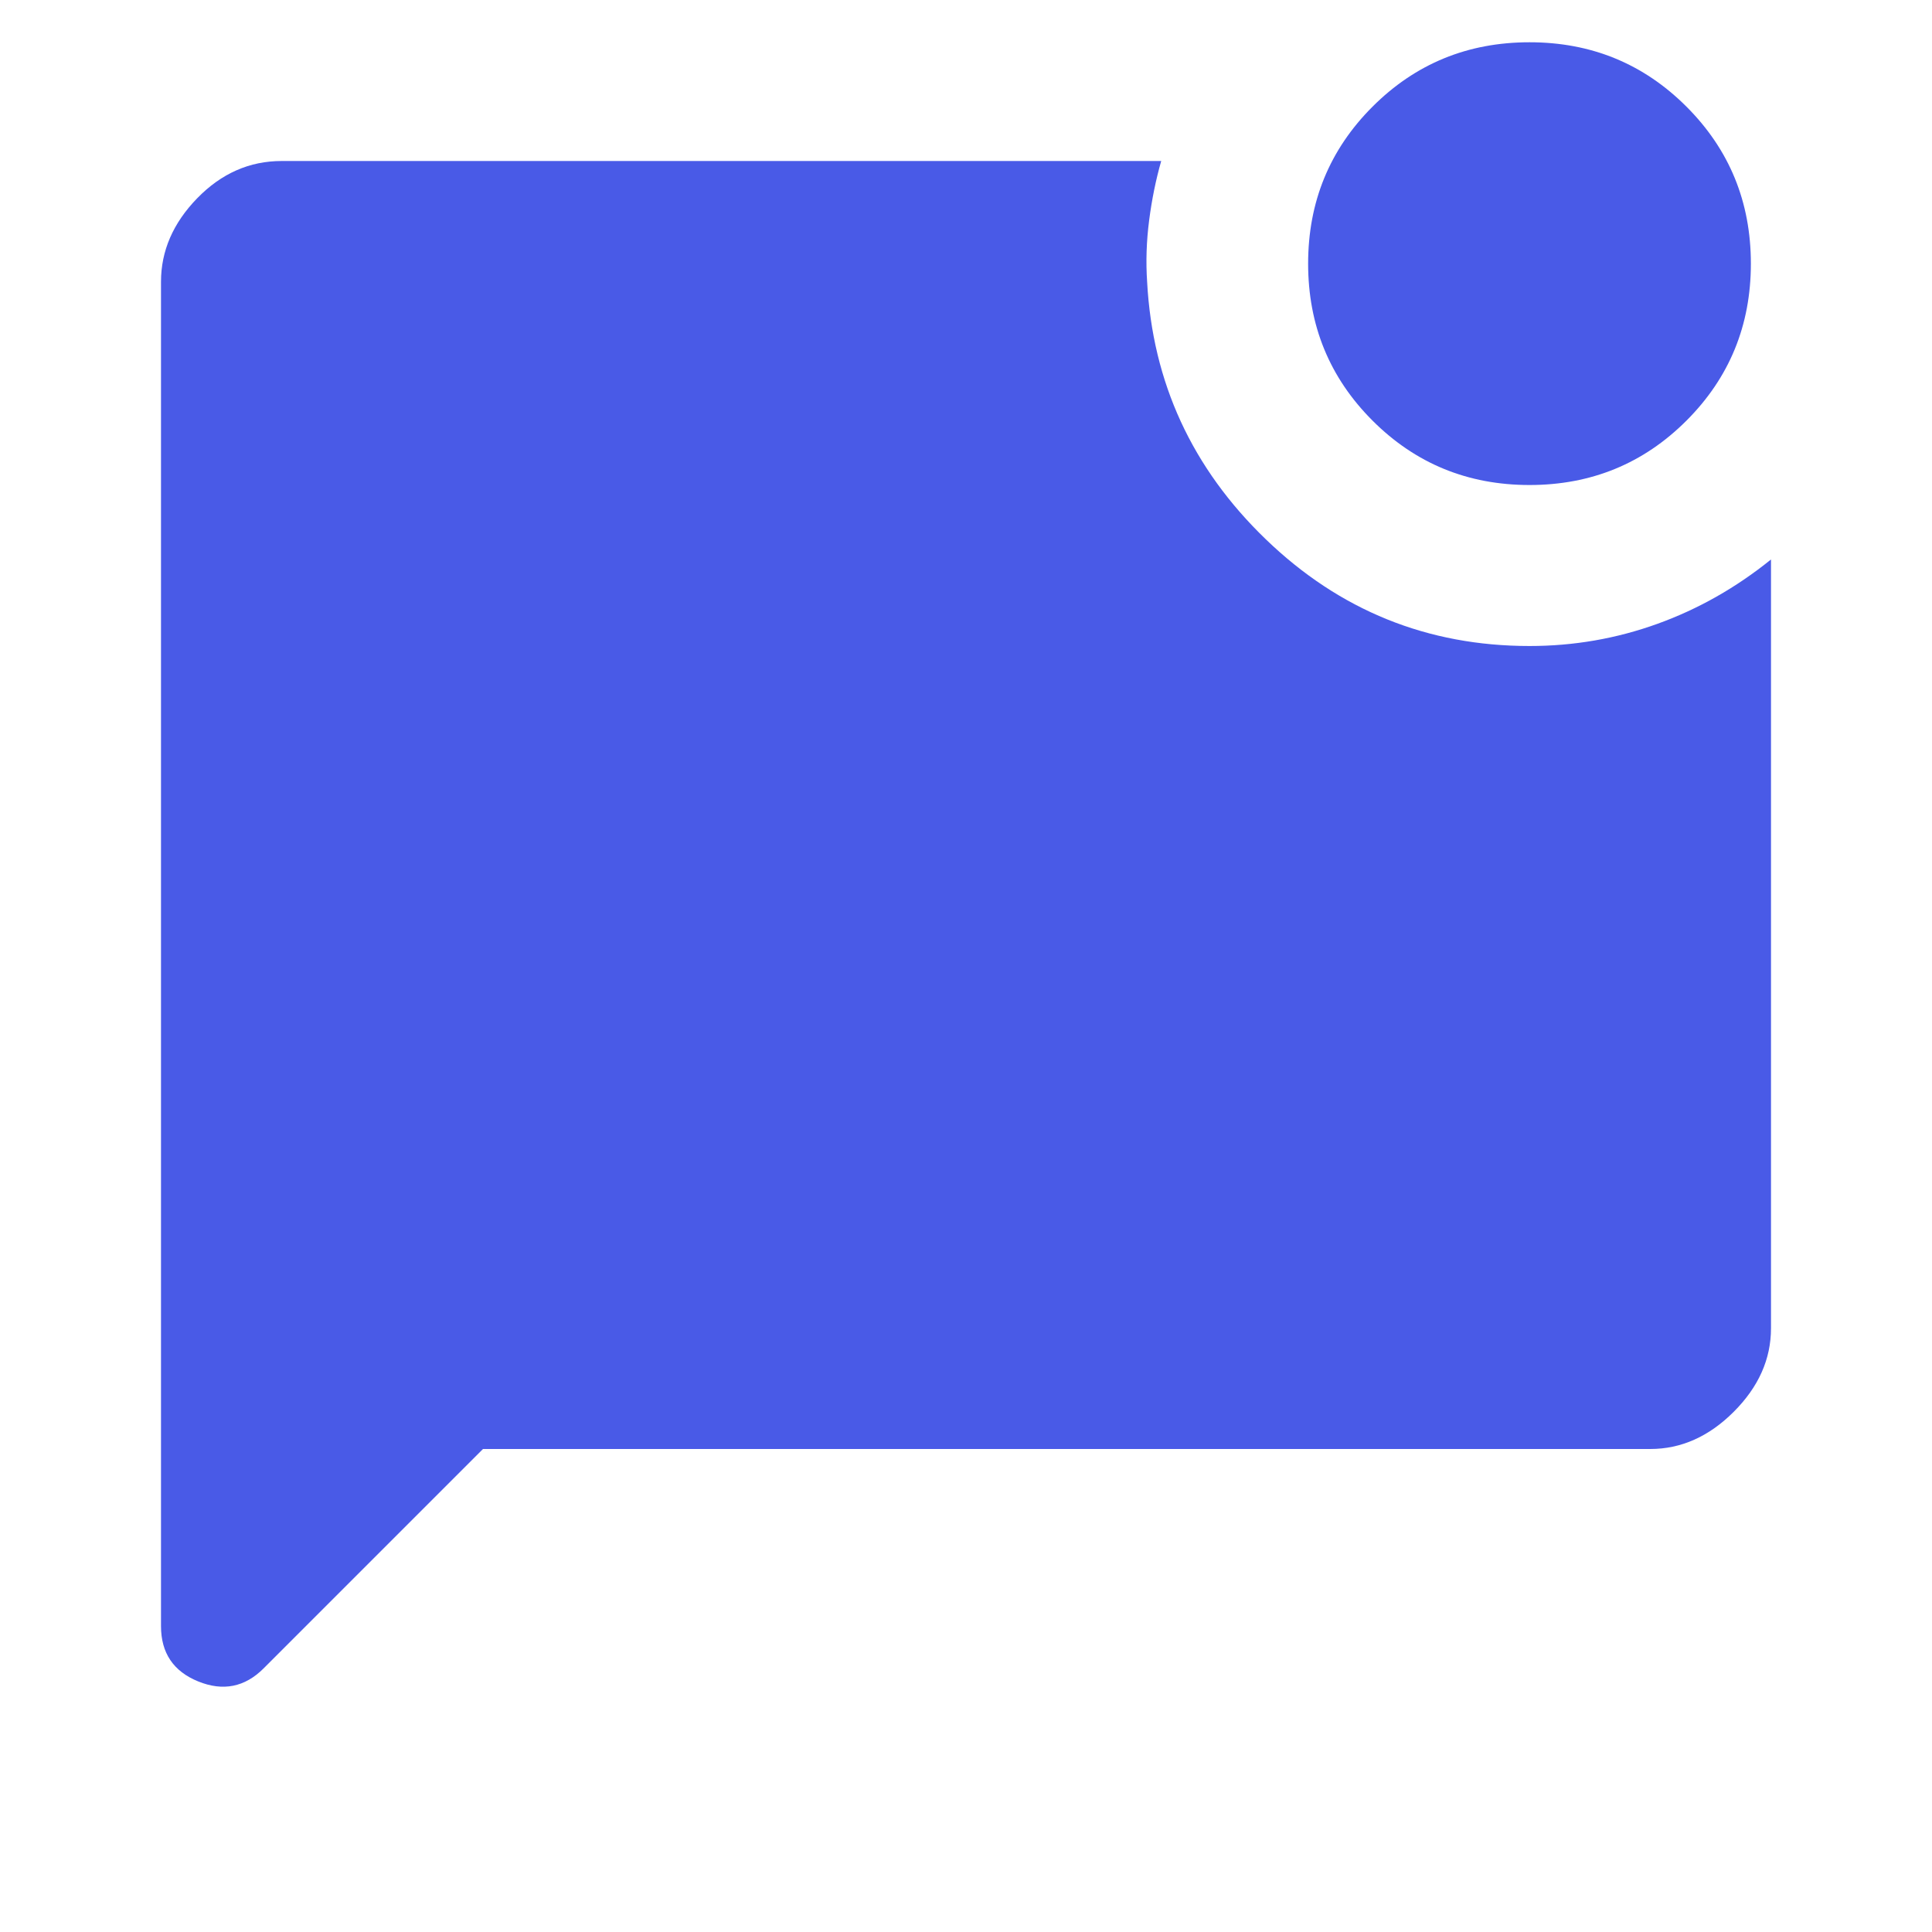 <svg xmlns="http://www.w3.org/2000/svg" height="48" viewBox="0 96 960 960" width="48">
    <path fill="#495ae7"
        d="M760 337q-46 0-78-32t-32-78q0-46 32-78t78-32q46 0 78 32t32 78q0 46-32 78t-78 32ZM240 816 131 925q-14 14-32.5 6.5T80 904V236q0-23 18-41.5t42-18.5h437q-4 14-6 29.5t-1 30.5q4 75 59 128t131 53q33 0 63.5-11t56.5-32v382q0 23-18.5 41.5T820 816H240Z" />
</svg>